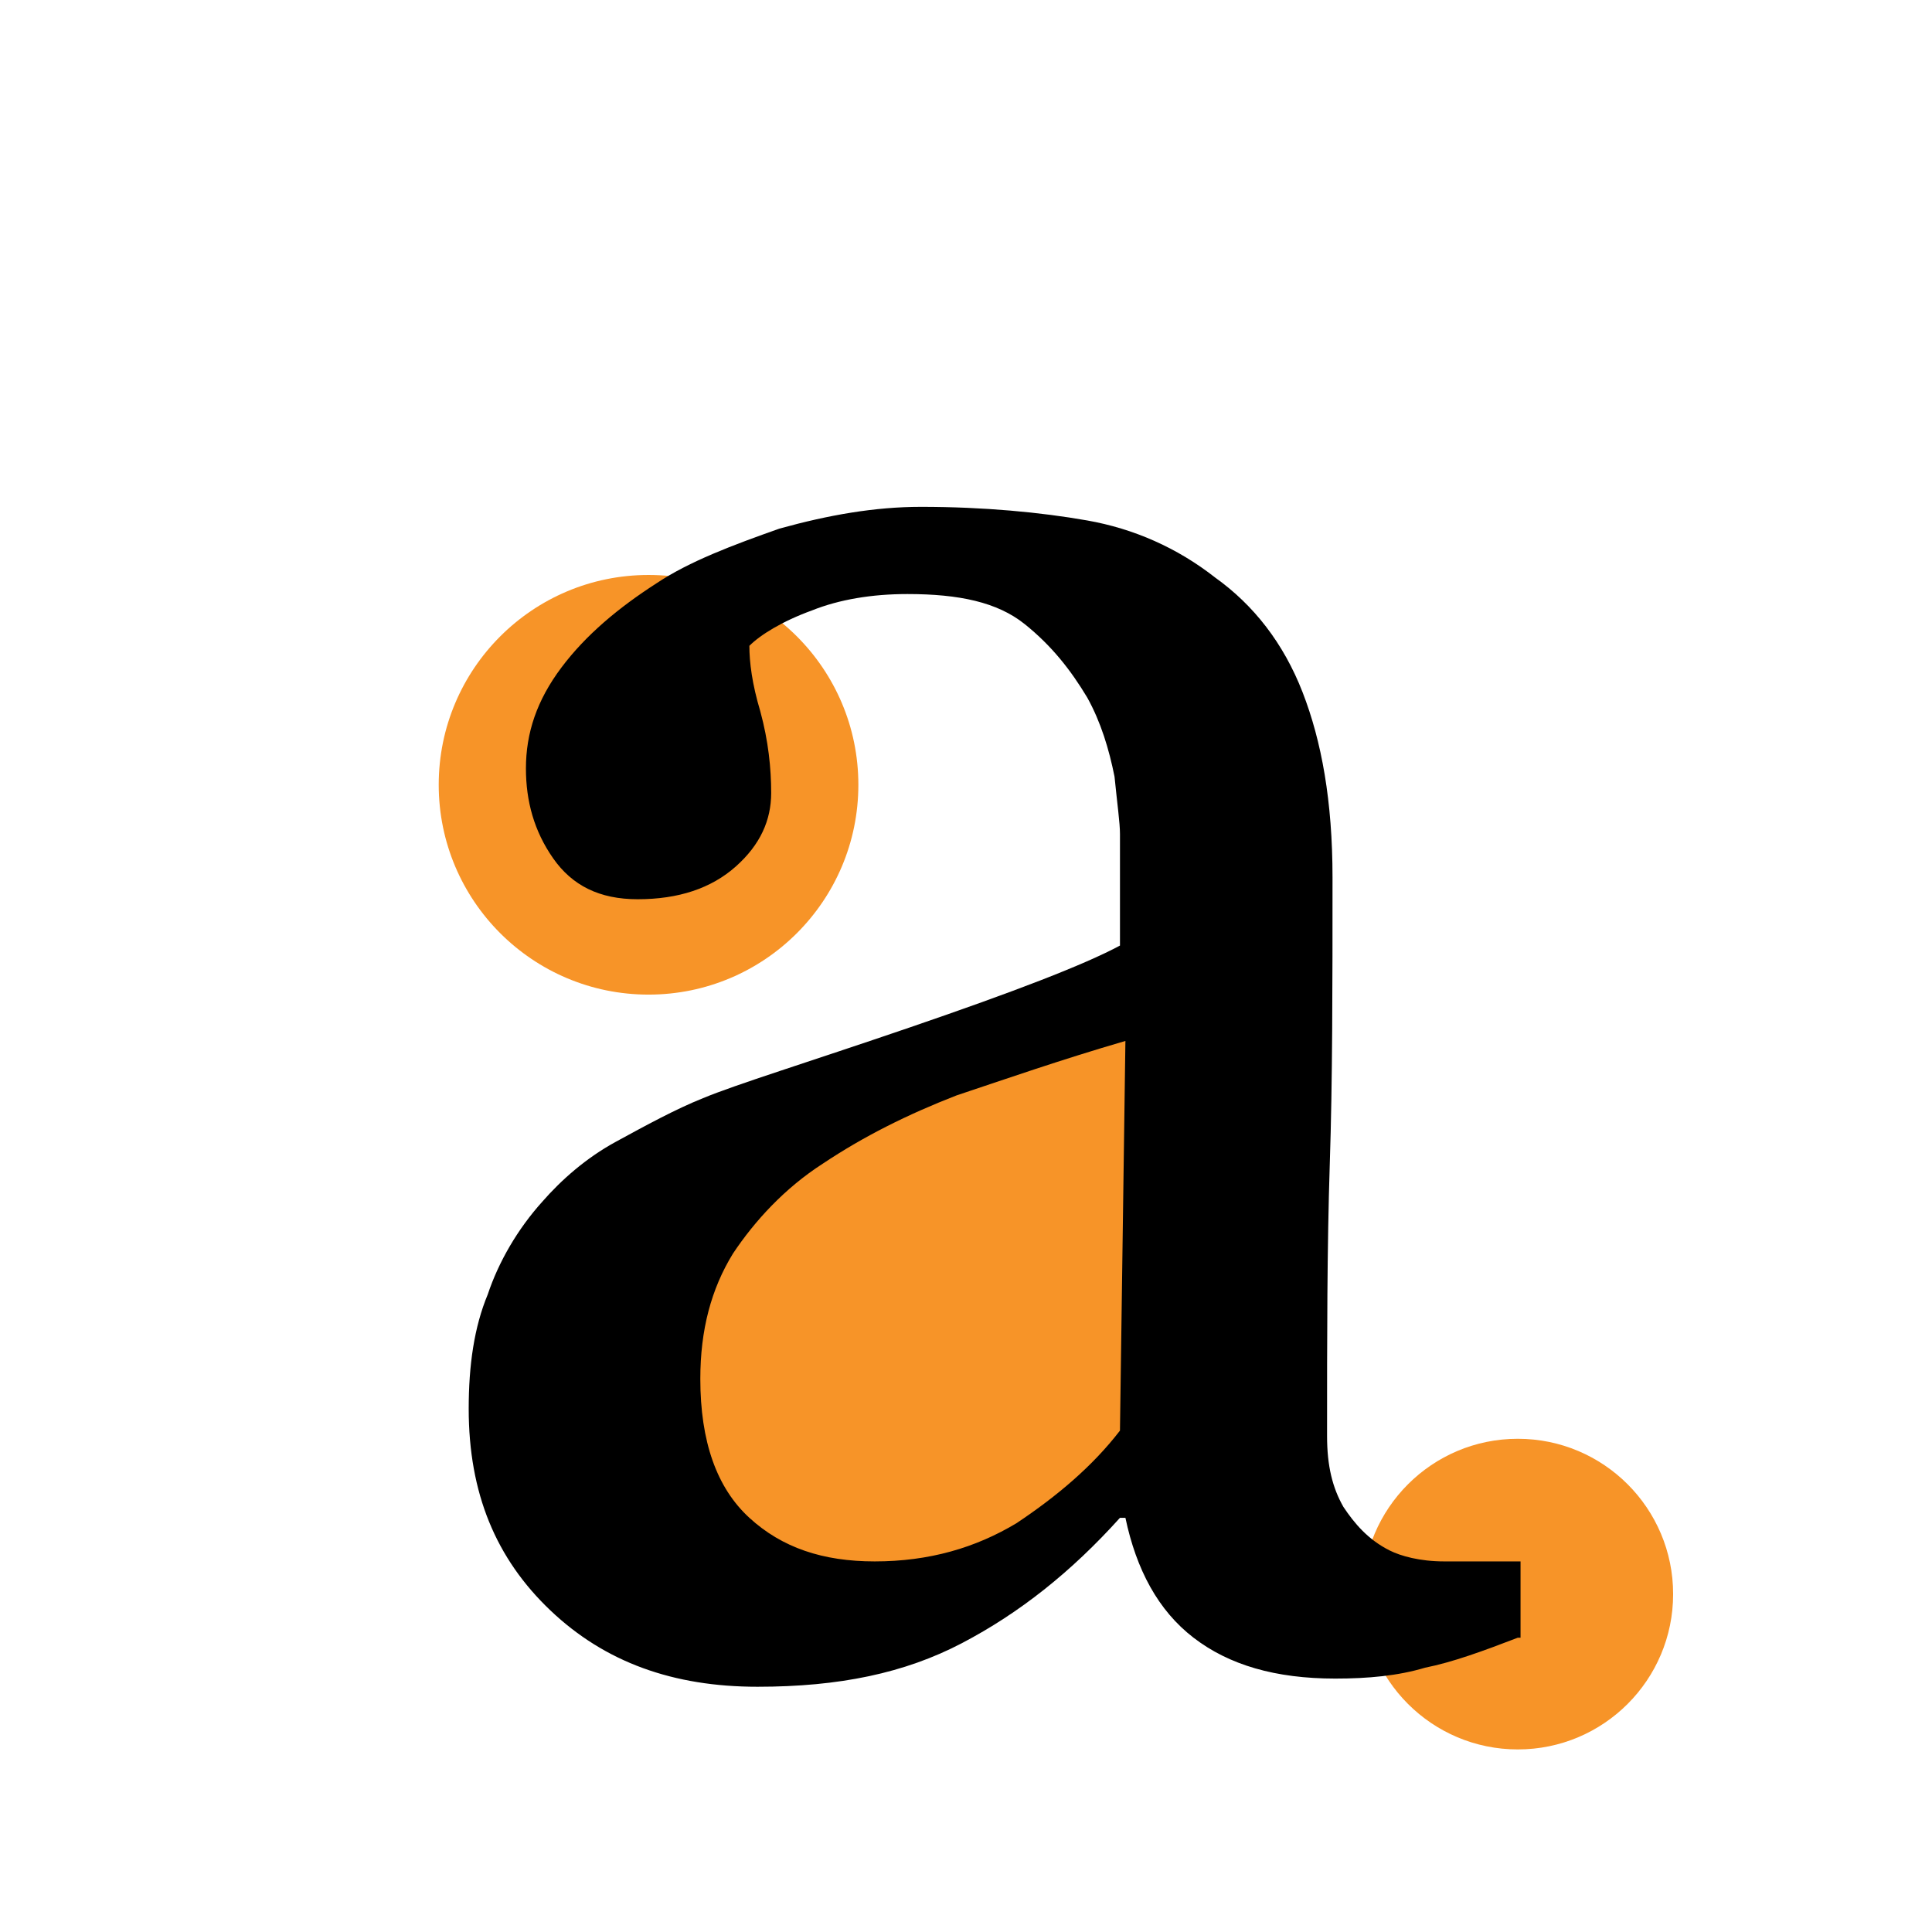 <?xml version="1.0" encoding="utf-8"?>
<!-- Generator: Adobe Illustrator 19.1.0, SVG Export Plug-In . SVG Version: 6.00 Build 0)  -->
<svg version="1.1" id="Layer_1" xmlns="http://www.w3.org/2000/svg" xmlns:xlink="http://www.w3.org/1999/xlink" x="0px" y="0px"
	 viewBox="-270 361.1 70.9 70.9" style="enable-background:new -270 361.1 70.9 70.9;" xml:space="preserve">
<style type="text/css">
	.st0{fill:#F79428;}
</style>
<circle class="st0" cx="-214.3" cy="419.6" r="5.7"/>
<circle class="st0" cx="-246.2" cy="389.9" r="7.7"/>
<path class="st0" d="M-228.1,398.5c-2.6,0.8-4.7,1.5-6.7,2.2c-1.9,0.8-3.7,1.6-5.3,2.7c-1.5,1-2.7,2.3-3.6,3.6c-0.9,1.4-1.3,3-1.3,5
	c0,2.5,0.6,4.3,1.9,5.5c1.3,1.2,2.9,1.7,5,1.7c2.2,0,4-0.5,5.6-1.5c1.6-1.1,3-2.3,4.1-3.7L-228.1,398.5z"/>
<g>
	<path d="M-214.3,421.2c-1.3,0.5-2.4,0.9-3.4,1.1c-1,0.3-2.1,0.4-3.3,0.4c-2.2,0-3.9-0.5-5.2-1.5s-2.1-2.5-2.5-4.4h-0.2
		c-1.8,2-3.7,3.5-5.8,4.6c-2.1,1.1-4.5,1.6-7.5,1.6c-3.1,0-5.6-0.9-7.6-2.8c-2-1.9-3-4.3-3-7.4c0-1.6,0.2-3,0.7-4.2
		c0.4-1.2,1.1-2.4,2-3.4c0.7-0.8,1.6-1.6,2.7-2.2c1.1-0.6,2.2-1.2,3.2-1.6c1.2-0.5,3.8-1.3,7.6-2.6c3.8-1.3,6.4-2.3,7.7-3v-4.1
		c0-0.4-0.1-1.1-0.2-2.1c-0.2-1-0.5-2-1-2.9c-0.6-1-1.3-1.9-2.3-2.7s-2.4-1.1-4.3-1.1c-1.3,0-2.5,0.2-3.5,0.6
		c-1.1,0.4-1.9,0.9-2.3,1.3c0,0.6,0.1,1.4,0.4,2.4c0.3,1.1,0.4,2.1,0.4,3c0,1-0.4,1.9-1.3,2.7c-0.9,0.8-2.1,1.2-3.6,1.2
		c-1.4,0-2.4-0.5-3.1-1.5s-1-2.1-1-3.3c0-1.3,0.4-2.5,1.3-3.7c0.9-1.2,2.1-2.2,3.5-3.1c1.2-0.8,2.8-1.4,4.5-2
		c1.8-0.5,3.5-0.8,5.2-0.8c2.3,0,4.4,0.2,6.1,0.5c1.7,0.3,3.3,1,4.7,2.1c1.4,1,2.5,2.4,3.2,4.2s1.1,4,1.1,6.8c0,4,0,7.5-0.1,10.5
		c-0.1,3.1-0.1,6.4-0.1,10c0,1.1,0.2,1.9,0.6,2.6c0.4,0.6,0.9,1.2,1.7,1.6c0.4,0.2,1.1,0.4,2,0.4c0.9,0,1.8,0,2.8,0v2.8H-214.3z
		 M-228.7,399.3c-2.4,0.7-4.4,1.4-6.2,2c-1.8,0.7-3.4,1.5-4.9,2.5c-1.4,0.9-2.5,2.1-3.3,3.3c-0.8,1.3-1.2,2.8-1.2,4.6
		c0,2.3,0.6,4,1.8,5.1c1.2,1.1,2.7,1.6,4.6,1.6c2,0,3.7-0.5,5.2-1.4c1.5-1,2.8-2.1,3.8-3.4L-228.7,399.3z"/>
</g>
</svg>
